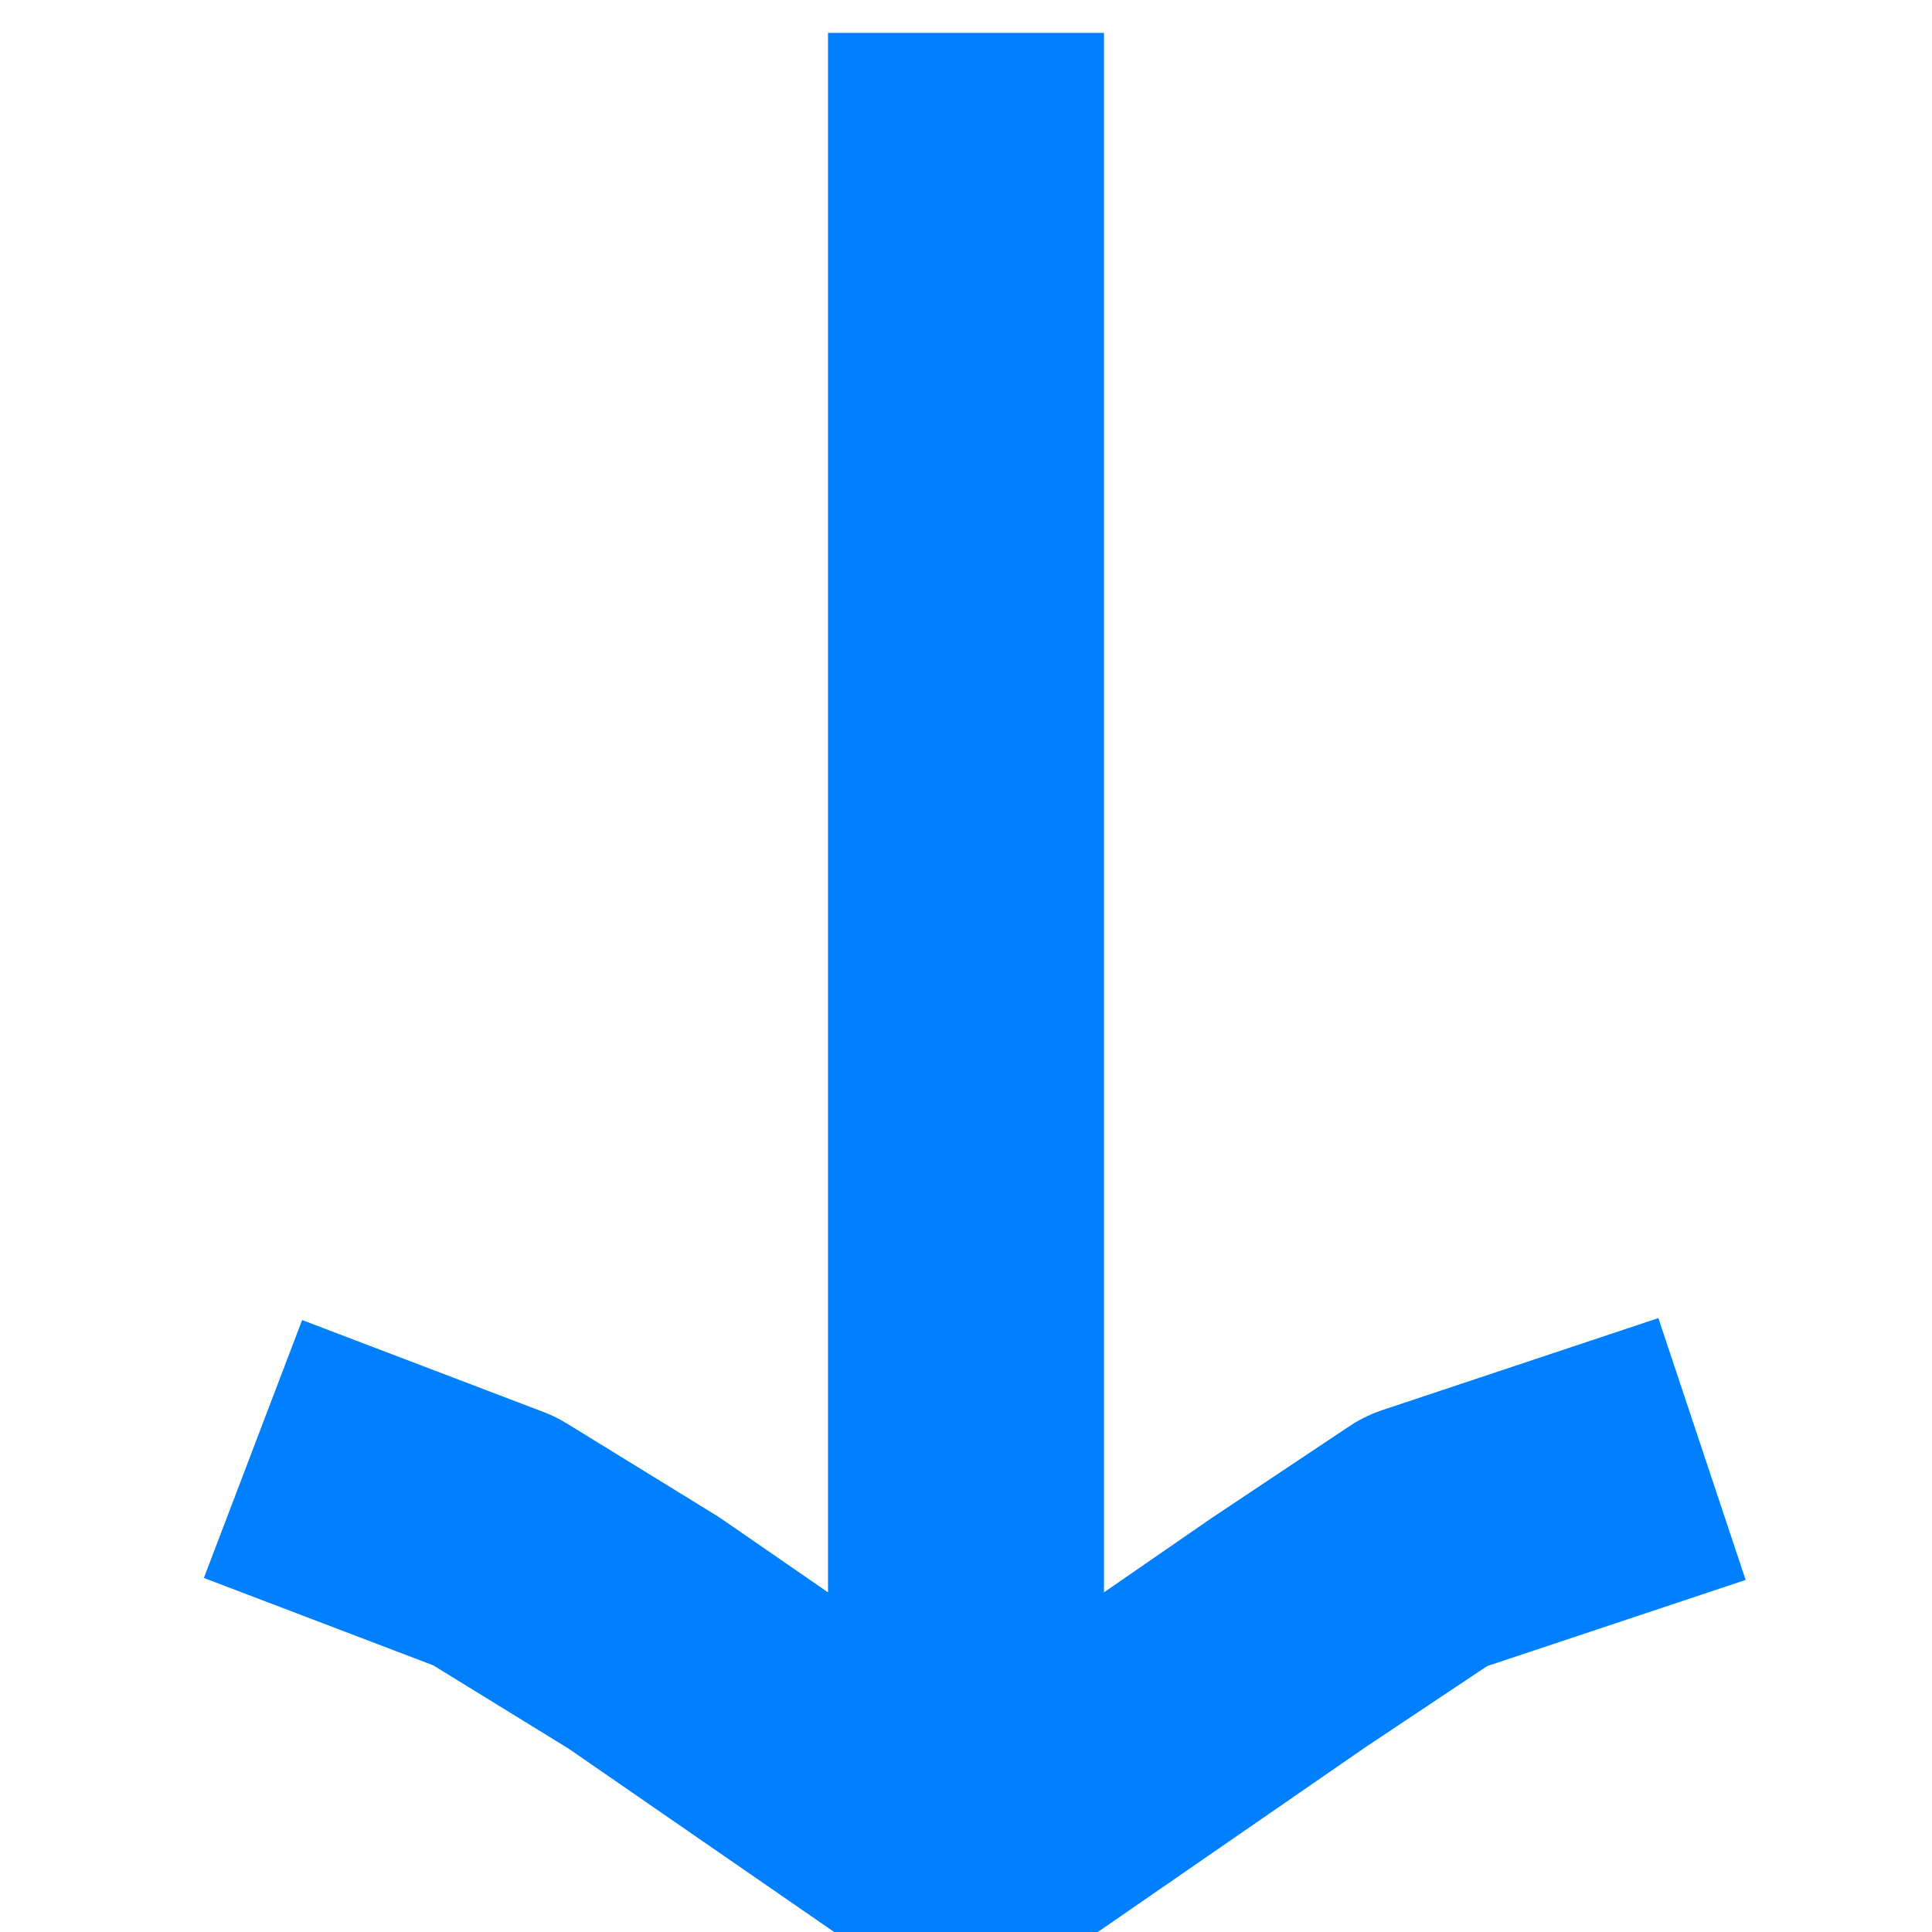 <svg width="20" height="20" viewBox="0 0 34 42" fill="none" xmlns="http://www.w3.org/2000/svg">
<path d="M1.5 31.5L6.75 33.5L10 35.5L17 40.333L24 35.5L27 33.5L33 31.5" stroke="#0080ff" stroke-width="6" stroke-linejoin="round"/>
<path d="M17 40.333V0.714" stroke="#0080ff" stroke-width="6" stroke-linejoin="round"/>
</svg>
